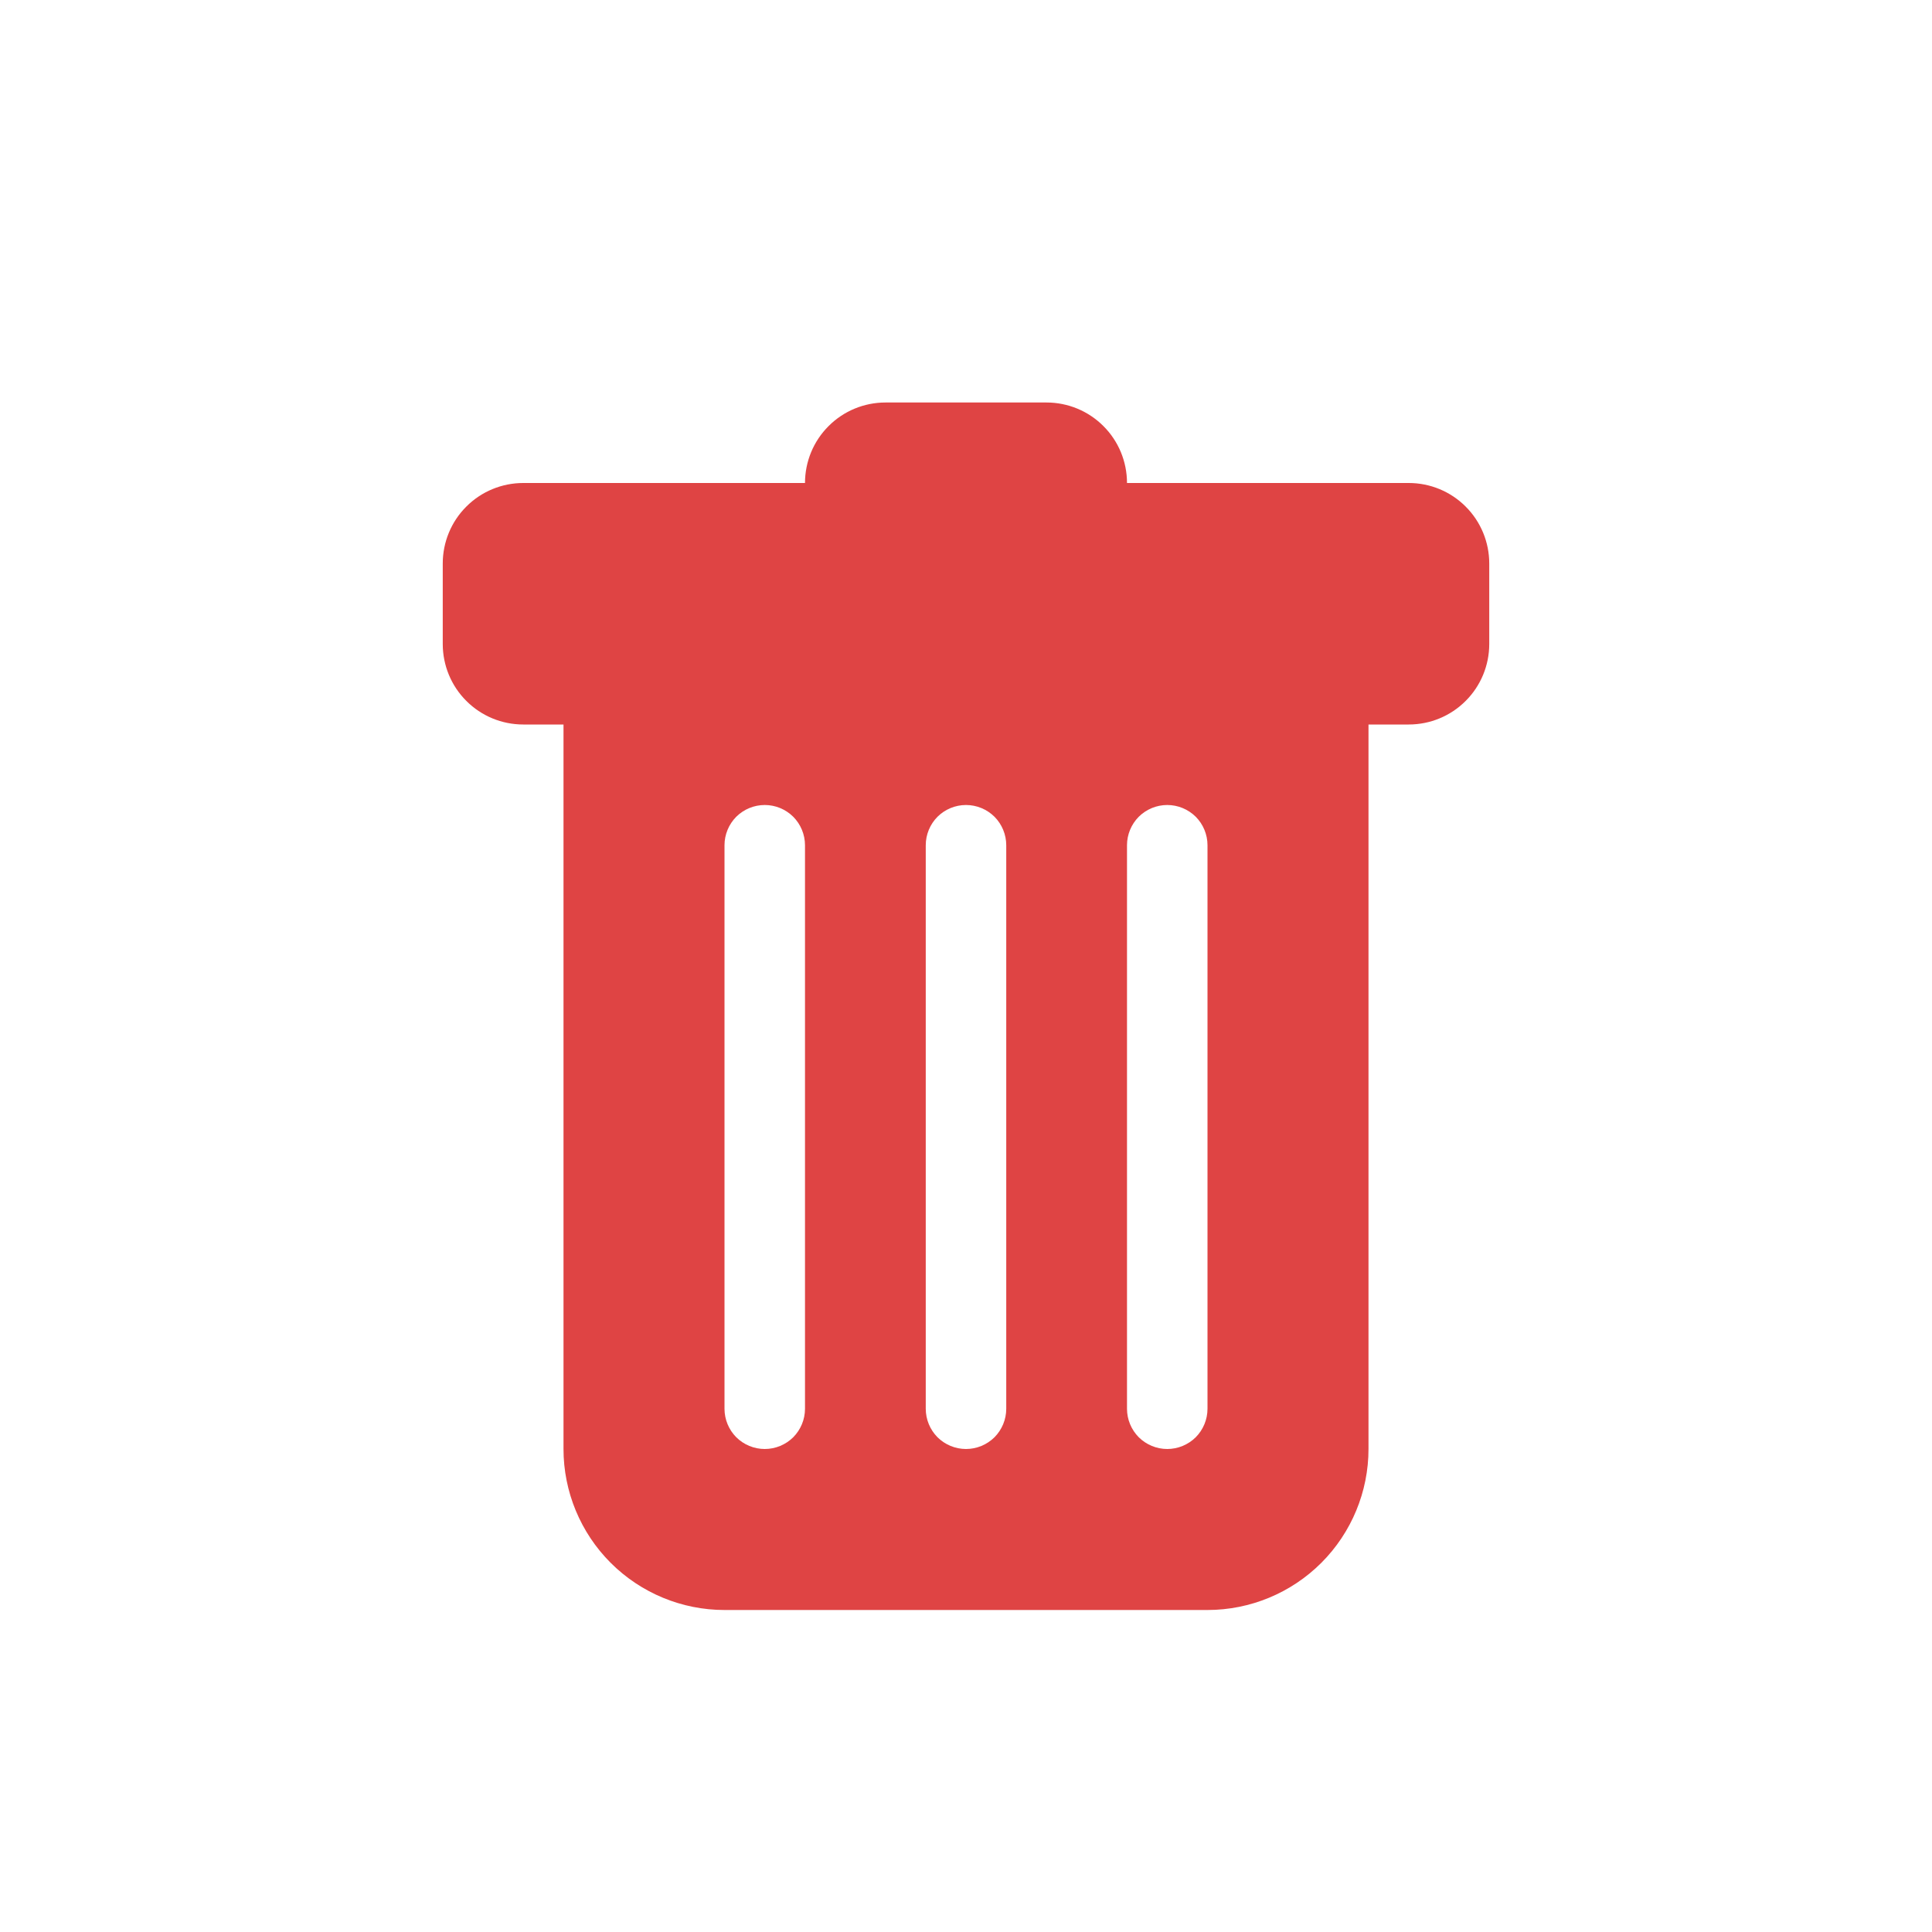 <svg width="24" height="24" viewBox="0 0 24 24" fill="none"
  xmlns="http://www.w3.org/2000/svg">
  <path d="M6.5 6C6.235 6 5.98 6.105 5.793 6.293C5.605 6.48 5.5 6.735 5.5 7V8C5.5 8.265 5.605 8.52 5.793 8.707C5.98 8.895 6.235 9 6.5 9H7V18C7 18.53 7.211 19.039 7.586 19.414C7.961 19.789 8.47 20 9 20H15C15.53 20 16.039 19.789 16.414 19.414C16.789 19.039 17 18.53 17 18V9H17.5C17.765 9 18.02 8.895 18.207 8.707C18.395 8.52 18.5 8.265 18.5 8V7C18.5 6.735 18.395 6.48 18.207 6.293C18.02 6.105 17.765 6 17.5 6H14C14 5.735 13.895 5.48 13.707 5.293C13.52 5.105 13.265 5 13 5H11C10.735 5 10.48 5.105 10.293 5.293C10.105 5.48 10 5.735 10 6H6.5ZM9.5 10C9.633 10 9.76 10.053 9.854 10.146C9.947 10.24 10 10.367 10 10.5V17.5C10 17.633 9.947 17.76 9.854 17.854C9.76 17.947 9.633 18 9.5 18C9.367 18 9.24 17.947 9.146 17.854C9.053 17.76 9 17.633 9 17.5V10.5C9 10.367 9.053 10.24 9.146 10.146C9.24 10.053 9.367 10 9.5 10V10ZM12 10C12.133 10 12.26 10.053 12.354 10.146C12.447 10.24 12.5 10.367 12.5 10.5V17.5C12.5 17.633 12.447 17.76 12.354 17.854C12.26 17.947 12.133 18 12 18C11.867 18 11.74 17.947 11.646 17.854C11.553 17.76 11.5 17.633 11.5 17.5V10.5C11.5 10.367 11.553 10.24 11.646 10.146C11.74 10.053 11.867 10 12 10V10ZM15 10.5V17.5C15 17.633 14.947 17.76 14.854 17.854C14.76 17.947 14.633 18 14.5 18C14.367 18 14.24 17.947 14.146 17.854C14.053 17.76 14 17.633 14 17.5V10.5C14 10.367 14.053 10.24 14.146 10.146C14.24 10.053 14.367 10 14.5 10C14.633 10 14.76 10.053 14.854 10.146C14.947 10.24 15 10.367 15 10.5V10.5Z" fill="#DF4444"/>
</svg>
